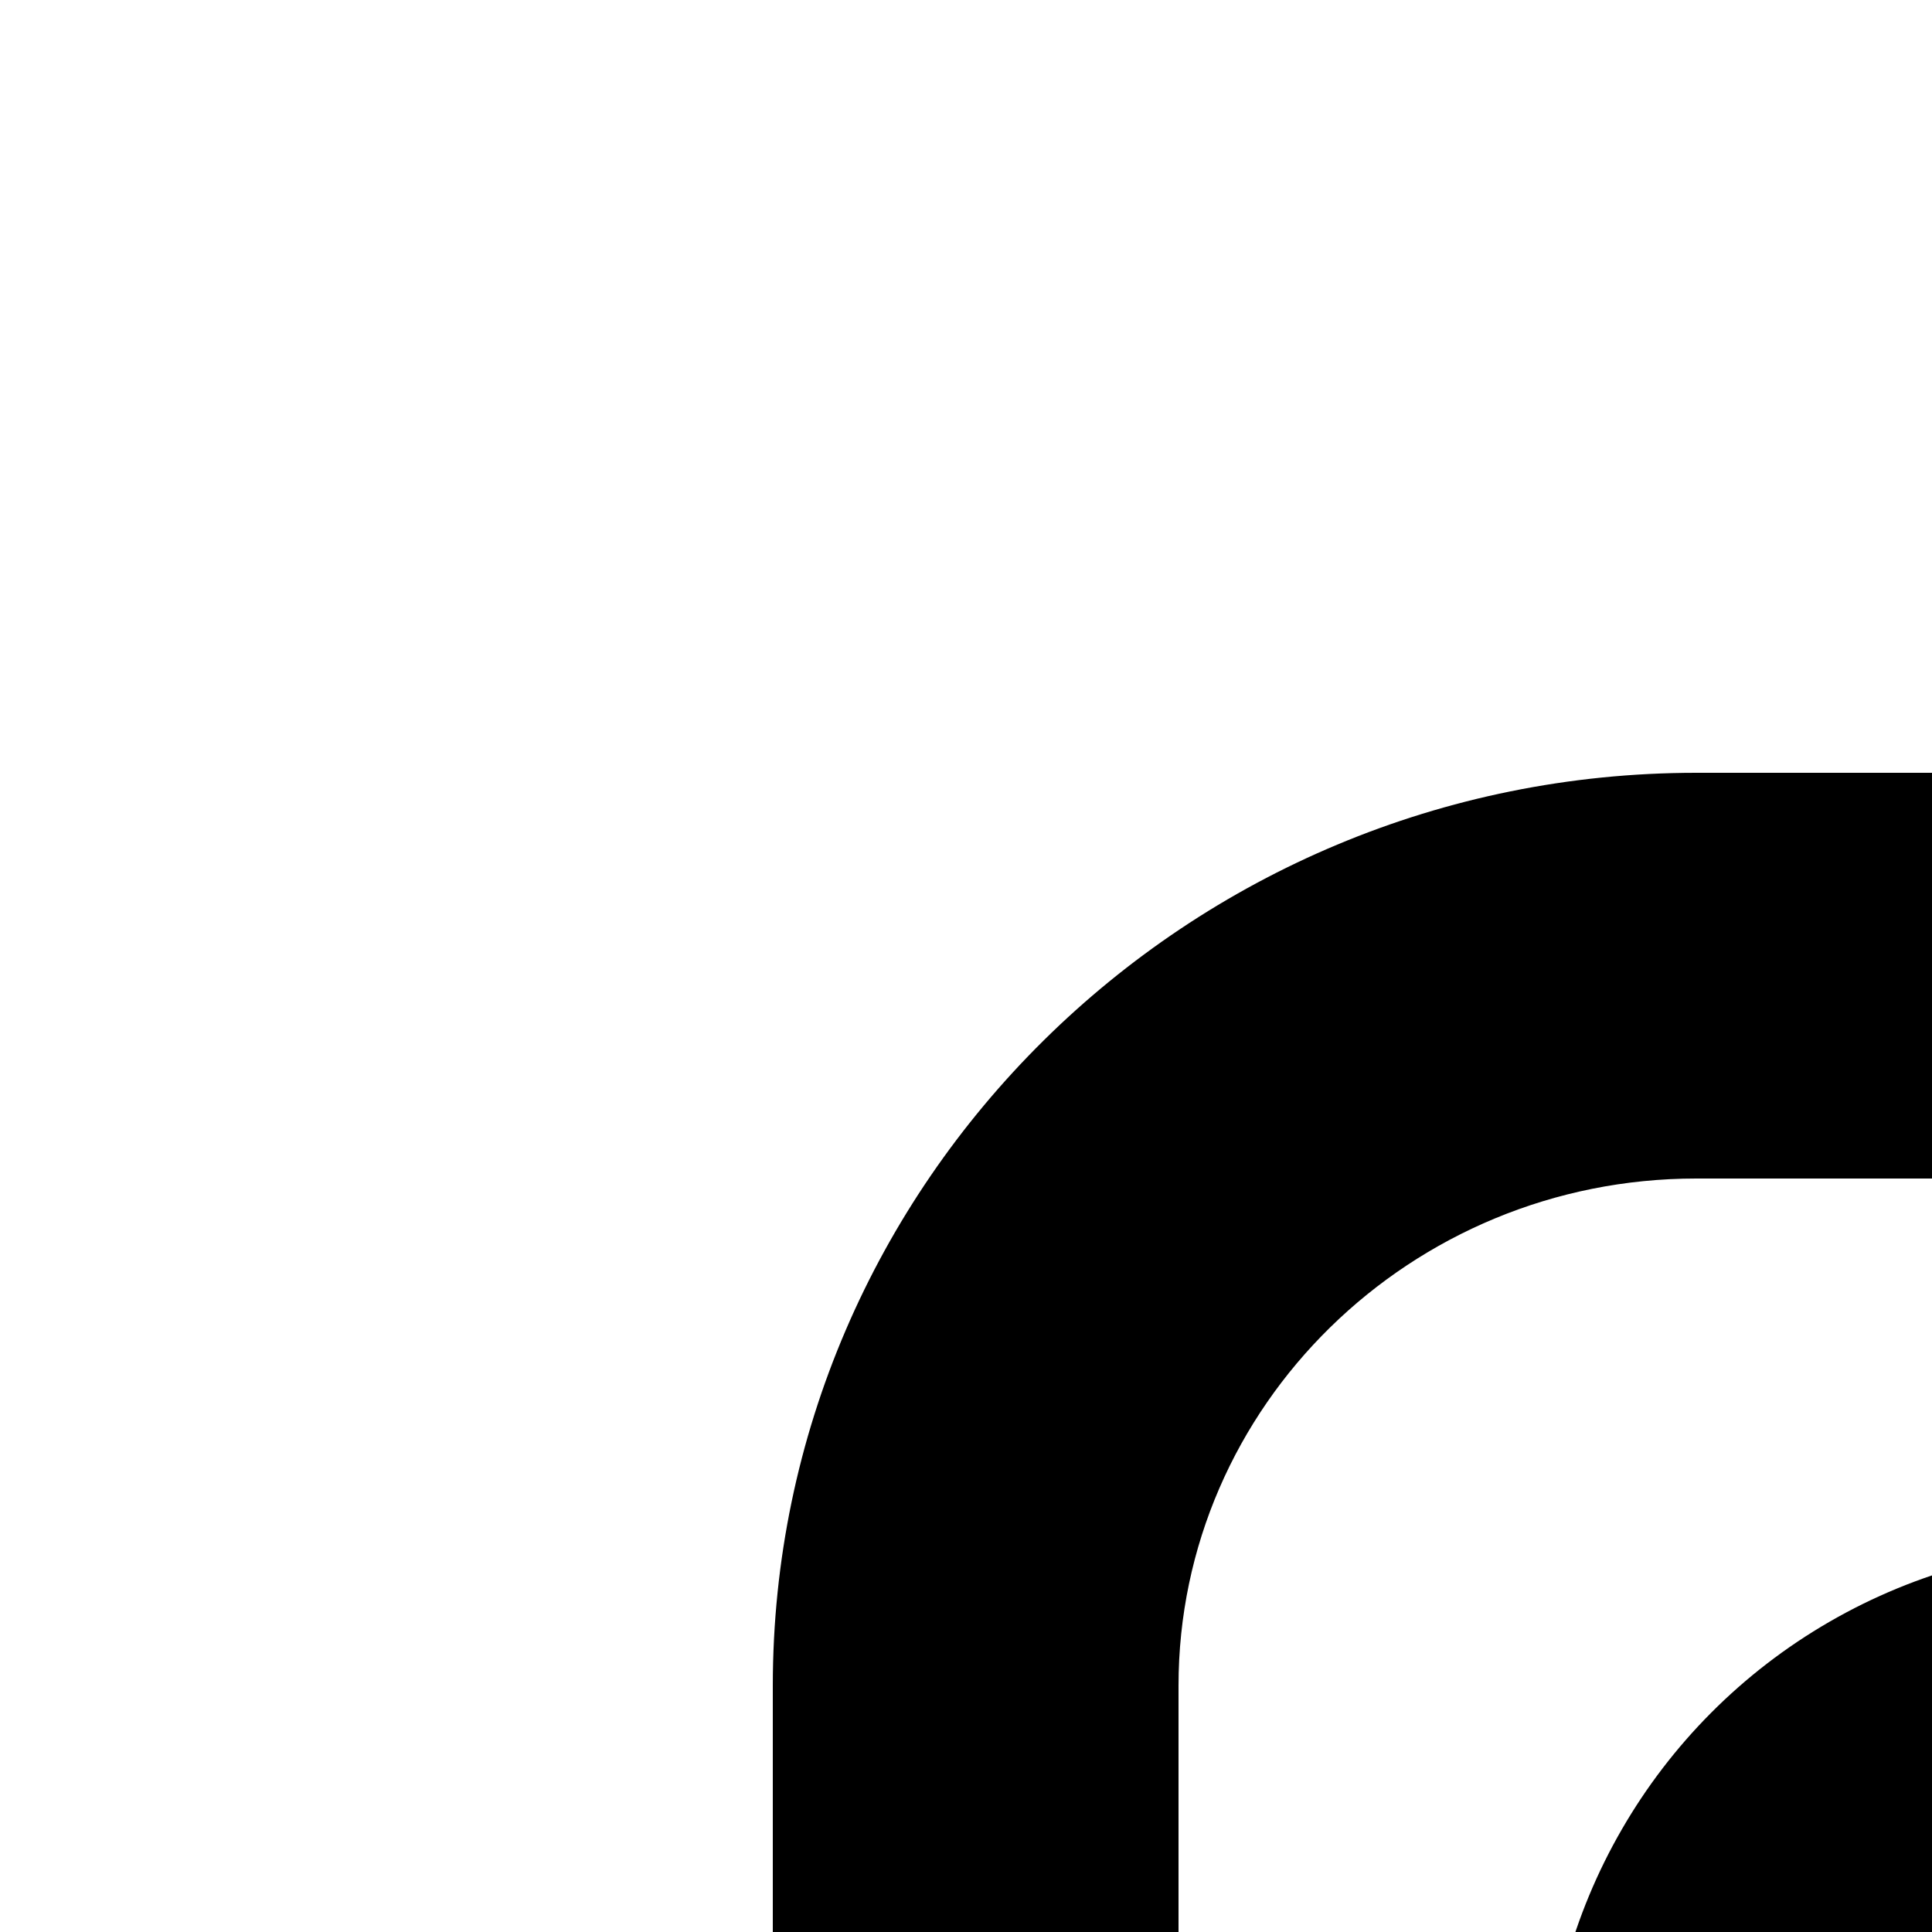 <svg xmlns="http://www.w3.org/2000/svg" width="200" height="200" xml:space="preserve"><path fill="#FFF" d="M0 0h1160v1160H0z"/><circle cx="50" cy="50" r="30" transform="matrix(.4 0 0 .4 520 80)" style="fill:#000"/><circle cx="50" cy="50" r="30" transform="matrix(.4 0 0 .4 560 80)" style="fill:#000"/><circle cx="50" cy="50" r="30" transform="matrix(.4 0 0 .4 720 80)" style="fill:#000"/><circle cx="50" cy="50" r="30" transform="matrix(.4 0 0 .4 480 120)" style="fill:#000"/><circle cx="50" cy="50" r="30" transform="matrix(.4 0 0 .4 520 120)" style="fill:#000"/><circle cx="50" cy="50" r="30" transform="matrix(.4 0 0 .4 560 120)" style="fill:#000"/><circle cx="50" cy="50" r="30" transform="matrix(.4 0 0 .4 680 120)" style="fill:#000"/><circle cx="50" cy="50" r="30" transform="matrix(.4 0 0 .4 720 120)" style="fill:#000"/><circle cx="50" cy="50" r="30" transform="matrix(.4 0 0 .4 400 160)" style="fill:#000"/><circle cx="50" cy="50" r="30" transform="matrix(.4 0 0 .4 440 160)" style="fill:#000"/><circle cx="50" cy="50" r="30" transform="matrix(.4 0 0 .4 520 160)" style="fill:#000"/><circle cx="50" cy="50" r="30" transform="matrix(.4 0 0 .4 640 160)" style="fill:#000"/><circle cx="50" cy="50" r="30" transform="matrix(.4 0 0 .4 680 160)" style="fill:#000"/><circle cx="50" cy="50" r="30" transform="matrix(.4 0 0 .4 720 160)" style="fill:#000"/><circle cx="50" cy="50" r="30" transform="matrix(.4 0 0 .4 400 200)" style="fill:#000"/><circle cx="50" cy="50" r="30" transform="matrix(.4 0 0 .4 480 200)" style="fill:#000"/><circle cx="50" cy="50" r="30" transform="matrix(.4 0 0 .4 520 200)" style="fill:#000"/><circle cx="50" cy="50" r="30" transform="matrix(.4 0 0 .4 560 200)" style="fill:#000"/><circle cx="50" cy="50" r="30" transform="matrix(.4 0 0 .4 600 200)" style="fill:#000"/><circle cx="50" cy="50" r="30" transform="matrix(.4 0 0 .4 400 240)" style="fill:#000"/><circle cx="50" cy="50" r="30" transform="matrix(.4 0 0 .4 440 240)" style="fill:#000"/><circle cx="50" cy="50" r="30" transform="matrix(.4 0 0 .4 480 240)" style="fill:#000"/><circle cx="50" cy="50" r="30" transform="matrix(.4 0 0 .4 600 240)" style="fill:#000"/><circle cx="50" cy="50" r="30" transform="matrix(.4 0 0 .4 720 240)" style="fill:#000"/><circle cx="50" cy="50" r="30" transform="matrix(.4 0 0 .4 400 280)" style="fill:#000"/><circle cx="50" cy="50" r="30" transform="matrix(.4 0 0 .4 440 280)" style="fill:#000"/><circle cx="50" cy="50" r="30" transform="matrix(.4 0 0 .4 560 280)" style="fill:#000"/><circle cx="50" cy="50" r="30" transform="matrix(.4 0 0 .4 600 280)" style="fill:#000"/><circle cx="50" cy="50" r="30" transform="matrix(.4 0 0 .4 640 280)" style="fill:#000"/><circle cx="50" cy="50" r="30" transform="matrix(.4 0 0 .4 680 280)" style="fill:#000"/><circle cx="50" cy="50" r="30" transform="matrix(.4 0 0 .4 400 320)" style="fill:#000"/><circle cx="50" cy="50" r="30" transform="matrix(.4 0 0 .4 480 320)" style="fill:#000"/><circle cx="50" cy="50" r="30" transform="matrix(.4 0 0 .4 560 320)" style="fill:#000"/><circle cx="50" cy="50" r="30" transform="matrix(.4 0 0 .4 640 320)" style="fill:#000"/><circle cx="50" cy="50" r="30" transform="matrix(.4 0 0 .4 720 320)" style="fill:#000"/><circle cx="50" cy="50" r="30" transform="matrix(.4 0 0 .4 400 360)" style="fill:#000"/><circle cx="50" cy="50" r="30" transform="matrix(.4 0 0 .4 440 360)" style="fill:#000"/><circle cx="50" cy="50" r="30" transform="matrix(.4 0 0 .4 480 360)" style="fill:#000"/><circle cx="50" cy="50" r="30" transform="matrix(.4 0 0 .4 560 360)" style="fill:#000"/><circle cx="50" cy="50" r="30" transform="matrix(.4 0 0 .4 640 360)" style="fill:#000"/><circle cx="50" cy="50" r="30" transform="matrix(.4 0 0 .4 720 360)" style="fill:#000"/><circle cx="50" cy="50" r="30" transform="matrix(.4 0 0 .4 80 400)" style="fill:#000"/><circle cx="50" cy="50" r="30" transform="matrix(.4 0 0 .4 160 400)" style="fill:#000"/><circle cx="50" cy="50" r="30" transform="matrix(.4 0 0 .4 200 400)" style="fill:#000"/><circle cx="50" cy="50" r="30" transform="matrix(.4 0 0 .4 240 400)" style="fill:#000"/><circle cx="50" cy="50" r="30" transform="matrix(.4 0 0 .4 280 400)" style="fill:#000"/><circle cx="50" cy="50" r="30" transform="matrix(.4 0 0 .4 320 400)" style="fill:#000"/><circle cx="50" cy="50" r="30" transform="matrix(.4 0 0 .4 480 400)" style="fill:#000"/><circle cx="50" cy="50" r="30" transform="matrix(.4 0 0 .4 600 400)" style="fill:#000"/><circle cx="50" cy="50" r="30" transform="matrix(.4 0 0 .4 640 400)" style="fill:#000"/><circle cx="50" cy="50" r="30" transform="matrix(.4 0 0 .4 800 400)" style="fill:#000"/><circle cx="50" cy="50" r="30" transform="matrix(.4 0 0 .4 840 400)" style="fill:#000"/><circle cx="50" cy="50" r="30" transform="matrix(.4 0 0 .4 880 400)" style="fill:#000"/><circle cx="50" cy="50" r="30" transform="matrix(.4 0 0 .4 920 400)" style="fill:#000"/><circle cx="50" cy="50" r="30" transform="matrix(.4 0 0 .4 960 400)" style="fill:#000"/><circle cx="50" cy="50" r="30" transform="matrix(.4 0 0 .4 80 440)" style="fill:#000"/><circle cx="50" cy="50" r="30" transform="matrix(.4 0 0 .4 160 440)" style="fill:#000"/><circle cx="50" cy="50" r="30" transform="matrix(.4 0 0 .4 200 440)" style="fill:#000"/><circle cx="50" cy="50" r="30" transform="matrix(.4 0 0 .4 280 440)" style="fill:#000"/><circle cx="50" cy="50" r="30" transform="matrix(.4 0 0 .4 440 440)" style="fill:#000"/><circle cx="50" cy="50" r="30" transform="matrix(.4 0 0 .4 480 440)" style="fill:#000"/><circle cx="50" cy="50" r="30" transform="matrix(.4 0 0 .4 600 440)" style="fill:#000"/><circle cx="50" cy="50" r="30" transform="matrix(.4 0 0 .4 760 440)" style="fill:#000"/><circle cx="50" cy="50" r="30" transform="matrix(.4 0 0 .4 840 440)" style="fill:#000"/><circle cx="50" cy="50" r="30" transform="matrix(.4 0 0 .4 1000 440)" style="fill:#000"/><circle cx="50" cy="50" r="30" transform="matrix(.4 0 0 .4 120 480)" style="fill:#000"/><circle cx="50" cy="50" r="30" transform="matrix(.4 0 0 .4 200 480)" style="fill:#000"/><circle cx="50" cy="50" r="30" transform="matrix(.4 0 0 .4 280 480)" style="fill:#000"/><circle cx="50" cy="50" r="30" transform="matrix(.4 0 0 .4 320 480)" style="fill:#000"/><circle cx="50" cy="50" r="30" transform="matrix(.4 0 0 .4 400 480)" style="fill:#000"/><circle cx="50" cy="50" r="30" transform="matrix(.4 0 0 .4 480 480)" style="fill:#000"/><circle cx="50" cy="50" r="30" transform="matrix(.4 0 0 .4 520 480)" style="fill:#000"/><circle cx="50" cy="50" r="30" transform="matrix(.4 0 0 .4 680 480)" style="fill:#000"/><circle cx="50" cy="50" r="30" transform="matrix(.4 0 0 .4 720 480)" style="fill:#000"/><circle cx="50" cy="50" r="30" transform="matrix(.4 0 0 .4 760 480)" style="fill:#000"/><circle cx="50" cy="50" r="30" transform="matrix(.4 0 0 .4 800 480)" style="fill:#000"/><circle cx="50" cy="50" r="30" transform="matrix(.4 0 0 .4 840 480)" style="fill:#000"/><circle cx="50" cy="50" r="30" transform="matrix(.4 0 0 .4 880 480)" style="fill:#000"/><circle cx="50" cy="50" r="30" transform="matrix(.4 0 0 .4 920 480)" style="fill:#000"/><circle cx="50" cy="50" r="30" transform="matrix(.4 0 0 .4 1000 480)" style="fill:#000"/><circle cx="50" cy="50" r="30" transform="matrix(.4 0 0 .4 1040 480)" style="fill:#000"/><circle cx="50" cy="50" r="30" transform="matrix(.4 0 0 .4 80 520)" style="fill:#000"/><circle cx="50" cy="50" r="30" transform="matrix(.4 0 0 .4 400 520)" style="fill:#000"/><circle cx="50" cy="50" r="30" transform="matrix(.4 0 0 .4 440 520)" style="fill:#000"/><circle cx="50" cy="50" r="30" transform="matrix(.4 0 0 .4 520 520)" style="fill:#000"/><circle cx="50" cy="50" r="30" transform="matrix(.4 0 0 .4 640 520)" style="fill:#000"/><circle cx="50" cy="50" r="30" transform="matrix(.4 0 0 .4 680 520)" style="fill:#000"/><circle cx="50" cy="50" r="30" transform="matrix(.4 0 0 .4 720 520)" style="fill:#000"/><circle cx="50" cy="50" r="30" transform="matrix(.4 0 0 .4 760 520)" style="fill:#000"/><circle cx="50" cy="50" r="30" transform="matrix(.4 0 0 .4 840 520)" style="fill:#000"/><circle cx="50" cy="50" r="30" transform="matrix(.4 0 0 .4 1040 520)" style="fill:#000"/><circle cx="50" cy="50" r="30" transform="matrix(.4 0 0 .4 80 560)" style="fill:#000"/><circle cx="50" cy="50" r="30" transform="matrix(.4 0 0 .4 120 560)" style="fill:#000"/><circle cx="50" cy="50" r="30" transform="matrix(.4 0 0 .4 160 560)" style="fill:#000"/><circle cx="50" cy="50" r="30" transform="matrix(.4 0 0 .4 200 560)" style="fill:#000"/><circle cx="50" cy="50" r="30" transform="matrix(.4 0 0 .4 240 560)" style="fill:#000"/><circle cx="50" cy="50" r="30" transform="matrix(.4 0 0 .4 320 560)" style="fill:#000"/><circle cx="50" cy="50" r="30" transform="matrix(.4 0 0 .4 360 560)" style="fill:#000"/><circle cx="50" cy="50" r="30" transform="matrix(.4 0 0 .4 480 560)" style="fill:#000"/><circle cx="50" cy="50" r="30" transform="matrix(.4 0 0 .4 520 560)" style="fill:#000"/><circle cx="50" cy="50" r="30" transform="matrix(.4 0 0 .4 560 560)" style="fill:#000"/><circle cx="50" cy="50" r="30" transform="matrix(.4 0 0 .4 600 560)" style="fill:#000"/><circle cx="50" cy="50" r="30" transform="matrix(.4 0 0 .4 640 560)" style="fill:#000"/><circle cx="50" cy="50" r="30" transform="matrix(.4 0 0 .4 680 560)" style="fill:#000"/><circle cx="50" cy="50" r="30" transform="matrix(.4 0 0 .4 720 560)" style="fill:#000"/><circle cx="50" cy="50" r="30" transform="matrix(.4 0 0 .4 760 560)" style="fill:#000"/><circle cx="50" cy="50" r="30" transform="matrix(.4 0 0 .4 800 560)" style="fill:#000"/><circle cx="50" cy="50" r="30" transform="matrix(.4 0 0 .4 840 560)" style="fill:#000"/><circle cx="50" cy="50" r="30" transform="matrix(.4 0 0 .4 880 560)" style="fill:#000"/><circle cx="50" cy="50" r="30" transform="matrix(.4 0 0 .4 960 560)" style="fill:#000"/><circle cx="50" cy="50" r="30" transform="matrix(.4 0 0 .4 1000 560)" style="fill:#000"/><circle cx="50" cy="50" r="30" transform="matrix(.4 0 0 .4 1040 560)" style="fill:#000"/><circle cx="50" cy="50" r="30" transform="matrix(.4 0 0 .4 80 600)" style="fill:#000"/><circle cx="50" cy="50" r="30" transform="matrix(.4 0 0 .4 480 600)" style="fill:#000"/><circle cx="50" cy="50" r="30" transform="matrix(.4 0 0 .4 560 600)" style="fill:#000"/><circle cx="50" cy="50" r="30" transform="matrix(.4 0 0 .4 720 600)" style="fill:#000"/><circle cx="50" cy="50" r="30" transform="matrix(.4 0 0 .4 760 600)" style="fill:#000"/><circle cx="50" cy="50" r="30" transform="matrix(.4 0 0 .4 840 600)" style="fill:#000"/><circle cx="50" cy="50" r="30" transform="matrix(.4 0 0 .4 920 600)" style="fill:#000"/><circle cx="50" cy="50" r="30" transform="matrix(.4 0 0 .4 1000 600)" style="fill:#000"/><circle cx="50" cy="50" r="30" transform="matrix(.4 0 0 .4 80 640)" style="fill:#000"/><circle cx="50" cy="50" r="30" transform="matrix(.4 0 0 .4 200 640)" style="fill:#000"/><circle cx="50" cy="50" r="30" transform="matrix(.4 0 0 .4 280 640)" style="fill:#000"/><circle cx="50" cy="50" r="30" transform="matrix(.4 0 0 .4 320 640)" style="fill:#000"/><circle cx="50" cy="50" r="30" transform="matrix(.4 0 0 .4 360 640)" style="fill:#000"/><circle cx="50" cy="50" r="30" transform="matrix(.4 0 0 .4 400 640)" style="fill:#000"/><circle cx="50" cy="50" r="30" transform="matrix(.4 0 0 .4 640 640)" style="fill:#000"/><circle cx="50" cy="50" r="30" transform="matrix(.4 0 0 .4 680 640)" style="fill:#000"/><circle cx="50" cy="50" r="30" transform="matrix(.4 0 0 .4 760 640)" style="fill:#000"/><circle cx="50" cy="50" r="30" transform="matrix(.4 0 0 .4 800 640)" style="fill:#000"/><circle cx="50" cy="50" r="30" transform="matrix(.4 0 0 .4 840 640)" style="fill:#000"/><circle cx="50" cy="50" r="30" transform="matrix(.4 0 0 .4 880 640)" style="fill:#000"/><circle cx="50" cy="50" r="30" transform="matrix(.4 0 0 .4 920 640)" style="fill:#000"/><circle cx="50" cy="50" r="30" transform="matrix(.4 0 0 .4 1000 640)" style="fill:#000"/><circle cx="50" cy="50" r="30" transform="matrix(.4 0 0 .4 1040 640)" style="fill:#000"/><circle cx="50" cy="50" r="30" transform="matrix(.4 0 0 .4 80 680)" style="fill:#000"/><circle cx="50" cy="50" r="30" transform="matrix(.4 0 0 .4 160 680)" style="fill:#000"/><circle cx="50" cy="50" r="30" transform="matrix(.4 0 0 .4 200 680)" style="fill:#000"/><circle cx="50" cy="50" r="30" transform="matrix(.4 0 0 .4 400 680)" style="fill:#000"/><circle cx="50" cy="50" r="30" transform="matrix(.4 0 0 .4 560 680)" style="fill:#000"/><circle cx="50" cy="50" r="30" transform="matrix(.4 0 0 .4 720 680)" style="fill:#000"/><circle cx="50" cy="50" r="30" transform="matrix(.4 0 0 .4 760 680)" style="fill:#000"/><circle cx="50" cy="50" r="30" transform="matrix(.4 0 0 .4 840 680)" style="fill:#000"/><circle cx="50" cy="50" r="30" transform="matrix(.4 0 0 .4 880 680)" style="fill:#000"/><circle cx="50" cy="50" r="30" transform="matrix(.4 0 0 .4 1040 680)" style="fill:#000"/><circle cx="50" cy="50" r="30" transform="matrix(.4 0 0 .4 80 720)" style="fill:#000"/><circle cx="50" cy="50" r="30" transform="matrix(.4 0 0 .4 280 720)" style="fill:#000"/><circle cx="50" cy="50" r="30" transform="matrix(.4 0 0 .4 320 720)" style="fill:#000"/><circle cx="50" cy="50" r="30" transform="matrix(.4 0 0 .4 400 720)" style="fill:#000"/><circle cx="50" cy="50" r="30" transform="matrix(.4 0 0 .4 440 720)" style="fill:#000"/><circle cx="50" cy="50" r="30" transform="matrix(.4 0 0 .4 480 720)" style="fill:#000"/><circle cx="50" cy="50" r="30" transform="matrix(.4 0 0 .4 520 720)" style="fill:#000"/><circle cx="50" cy="50" r="30" transform="matrix(.4 0 0 .4 560 720)" style="fill:#000"/><circle cx="50" cy="50" r="30" transform="matrix(.4 0 0 .4 600 720)" style="fill:#000"/><circle cx="50" cy="50" r="30" transform="matrix(.4 0 0 .4 640 720)" style="fill:#000"/><circle cx="50" cy="50" r="30" transform="matrix(.4 0 0 .4 720 720)" style="fill:#000"/><circle cx="50" cy="50" r="30" transform="matrix(.4 0 0 .4 760 720)" style="fill:#000"/><circle cx="50" cy="50" r="30" transform="matrix(.4 0 0 .4 800 720)" style="fill:#000"/><circle cx="50" cy="50" r="30" transform="matrix(.4 0 0 .4 840 720)" style="fill:#000"/><circle cx="50" cy="50" r="30" transform="matrix(.4 0 0 .4 880 720)" style="fill:#000"/><circle cx="50" cy="50" r="30" transform="matrix(.4 0 0 .4 960 720)" style="fill:#000"/><circle cx="50" cy="50" r="30" transform="matrix(.4 0 0 .4 400 760)" style="fill:#000"/><circle cx="50" cy="50" r="30" transform="matrix(.4 0 0 .4 520 760)" style="fill:#000"/><circle cx="50" cy="50" r="30" transform="matrix(.4 0 0 .4 640 760)" style="fill:#000"/><circle cx="50" cy="50" r="30" transform="matrix(.4 0 0 .4 680 760)" style="fill:#000"/><circle cx="50" cy="50" r="30" transform="matrix(.4 0 0 .4 720 760)" style="fill:#000"/><circle cx="50" cy="50" r="30" transform="matrix(.4 0 0 .4 880 760)" style="fill:#000"/><circle cx="50" cy="50" r="30" transform="matrix(.4 0 0 .4 920 760)" style="fill:#000"/><circle cx="50" cy="50" r="30" transform="matrix(.4 0 0 .4 600 800)" style="fill:#000"/><circle cx="50" cy="50" r="30" transform="matrix(.4 0 0 .4 720 800)" style="fill:#000"/><circle cx="50" cy="50" r="30" transform="matrix(.4 0 0 .4 800 800)" style="fill:#000"/><circle cx="50" cy="50" r="30" transform="matrix(.4 0 0 .4 880 800)" style="fill:#000"/><circle cx="50" cy="50" r="30" transform="matrix(.4 0 0 .4 960 800)" style="fill:#000"/><circle cx="50" cy="50" r="30" transform="matrix(.4 0 0 .4 1000 800)" style="fill:#000"/><circle cx="50" cy="50" r="30" transform="matrix(.4 0 0 .4 1040 800)" style="fill:#000"/><circle cx="50" cy="50" r="30" transform="matrix(.4 0 0 .4 400 840)" style="fill:#000"/><circle cx="50" cy="50" r="30" transform="matrix(.4 0 0 .4 440 840)" style="fill:#000"/><circle cx="50" cy="50" r="30" transform="matrix(.4 0 0 .4 480 840)" style="fill:#000"/><circle cx="50" cy="50" r="30" transform="matrix(.4 0 0 .4 520 840)" style="fill:#000"/><circle cx="50" cy="50" r="30" transform="matrix(.4 0 0 .4 560 840)" style="fill:#000"/><circle cx="50" cy="50" r="30" transform="matrix(.4 0 0 .4 720 840)" style="fill:#000"/><circle cx="50" cy="50" r="30" transform="matrix(.4 0 0 .4 880 840)" style="fill:#000"/><circle cx="50" cy="50" r="30" transform="matrix(.4 0 0 .4 920 840)" style="fill:#000"/><circle cx="50" cy="50" r="30" transform="matrix(.4 0 0 .4 400 880)" style="fill:#000"/><circle cx="50" cy="50" r="30" transform="matrix(.4 0 0 .4 440 880)" style="fill:#000"/><circle cx="50" cy="50" r="30" transform="matrix(.4 0 0 .4 480 880)" style="fill:#000"/><circle cx="50" cy="50" r="30" transform="matrix(.4 0 0 .4 600 880)" style="fill:#000"/><circle cx="50" cy="50" r="30" transform="matrix(.4 0 0 .4 640 880)" style="fill:#000"/><circle cx="50" cy="50" r="30" transform="matrix(.4 0 0 .4 680 880)" style="fill:#000"/><circle cx="50" cy="50" r="30" transform="matrix(.4 0 0 .4 720 880)" style="fill:#000"/><circle cx="50" cy="50" r="30" transform="matrix(.4 0 0 .4 760 880)" style="fill:#000"/><circle cx="50" cy="50" r="30" transform="matrix(.4 0 0 .4 800 880)" style="fill:#000"/><circle cx="50" cy="50" r="30" transform="matrix(.4 0 0 .4 840 880)" style="fill:#000"/><circle cx="50" cy="50" r="30" transform="matrix(.4 0 0 .4 880 880)" style="fill:#000"/><circle cx="50" cy="50" r="30" transform="matrix(.4 0 0 .4 960 880)" style="fill:#000"/><circle cx="50" cy="50" r="30" transform="matrix(.4 0 0 .4 400 920)" style="fill:#000"/><circle cx="50" cy="50" r="30" transform="matrix(.4 0 0 .4 440 920)" style="fill:#000"/><circle cx="50" cy="50" r="30" transform="matrix(.4 0 0 .4 520 920)" style="fill:#000"/><circle cx="50" cy="50" r="30" transform="matrix(.4 0 0 .4 600 920)" style="fill:#000"/><circle cx="50" cy="50" r="30" transform="matrix(.4 0 0 .4 720 920)" style="fill:#000"/><circle cx="50" cy="50" r="30" transform="matrix(.4 0 0 .4 800 920)" style="fill:#000"/><circle cx="50" cy="50" r="30" transform="matrix(.4 0 0 .4 880 920)" style="fill:#000"/><circle cx="50" cy="50" r="30" transform="matrix(.4 0 0 .4 920 920)" style="fill:#000"/><circle cx="50" cy="50" r="30" transform="matrix(.4 0 0 .4 960 920)" style="fill:#000"/><circle cx="50" cy="50" r="30" transform="matrix(.4 0 0 .4 1000 920)" style="fill:#000"/><circle cx="50" cy="50" r="30" transform="matrix(.4 0 0 .4 1040 920)" style="fill:#000"/><circle cx="50" cy="50" r="30" transform="matrix(.4 0 0 .4 400 960)" style="fill:#000"/><circle cx="50" cy="50" r="30" transform="matrix(.4 0 0 .4 440 960)" style="fill:#000"/><circle cx="50" cy="50" r="30" transform="matrix(.4 0 0 .4 920 960)" style="fill:#000"/><circle cx="50" cy="50" r="30" transform="matrix(.4 0 0 .4 960 960)" style="fill:#000"/><circle cx="50" cy="50" r="30" transform="matrix(.4 0 0 .4 1040 960)" style="fill:#000"/><circle cx="50" cy="50" r="30" transform="matrix(.4 0 0 .4 440 1000)" style="fill:#000"/><circle cx="50" cy="50" r="30" transform="matrix(.4 0 0 .4 480 1000)" style="fill:#000"/><circle cx="50" cy="50" r="30" transform="matrix(.4 0 0 .4 520 1000)" style="fill:#000"/><circle cx="50" cy="50" r="30" transform="matrix(.4 0 0 .4 560 1000)" style="fill:#000"/><circle cx="50" cy="50" r="30" transform="matrix(.4 0 0 .4 640 1000)" style="fill:#000"/><circle cx="50" cy="50" r="30" transform="matrix(.4 0 0 .4 680 1000)" style="fill:#000"/><circle cx="50" cy="50" r="30" transform="matrix(.4 0 0 .4 720 1000)" style="fill:#000"/><circle cx="50" cy="50" r="30" transform="matrix(.4 0 0 .4 760 1000)" style="fill:#000"/><circle cx="50" cy="50" r="30" transform="matrix(.4 0 0 .4 840 1000)" style="fill:#000"/><circle cx="50" cy="50" r="30" transform="matrix(.4 0 0 .4 880 1000)" style="fill:#000"/><circle cx="50" cy="50" r="30" transform="matrix(.4 0 0 .4 920 1000)" style="fill:#000"/><circle cx="50" cy="50" r="30" transform="matrix(.4 0 0 .4 1040 1000)" style="fill:#000"/><circle cx="50" cy="50" r="30" transform="matrix(.4 0 0 .4 400 1040)" style="fill:#000"/><circle cx="50" cy="50" r="30" transform="matrix(.4 0 0 .4 440 1040)" style="fill:#000"/><circle cx="50" cy="50" r="30" transform="matrix(.4 0 0 .4 600 1040)" style="fill:#000"/><circle cx="50" cy="50" r="30" transform="matrix(.4 0 0 .4 640 1040)" style="fill:#000"/><circle cx="50" cy="50" r="30" transform="matrix(.4 0 0 .4 840 1040)" style="fill:#000"/><circle cx="50" cy="50" r="30" transform="matrix(.4 0 0 .4 880 1040)" style="fill:#000"/><circle cx="50" cy="50" r="30" transform="matrix(.4 0 0 .4 920 1040)" style="fill:#000"/><circle cx="50" cy="50" r="30" transform="matrix(.4 0 0 .4 960 1040)" style="fill:#000"/><circle cx="50" cy="50" r="30" transform="matrix(.4 0 0 .4 1000 1040)" style="fill:#000"/><circle cx="50" cy="50" r="30" transform="matrix(.4 0 0 .4 1040 1040)" style="fill:#000"/><g style="fill:#000"><path style="fill:none" d="M85 66.221V33.75C85 23.411 76.414 15 65.859 15H34.14C23.586 15 15 23.411 15 33.75v51.246l50.855-.016C76.414 84.98 85 76.564 85 66.221z" transform="matrix(-2.8 0 0 2.8 360 80)"/><path d="M80 265.419V174.5c0-52.105 42.896-94.5 95.595-94.5h88.813C317.104 80 360 122.395 360 174.5V360l-184.405-.056c-52.699 0-95.595-42.392-95.595-94.525zm42 0c0 28.963 24.04 52.528 53.606 52.528l142.394.042V174.5c0-28.95-24.04-52.5-53.592-52.5h-88.813C146.04 122 122 145.55 122 174.5v90.919z"/></g><g style="fill:#000"><path style="fill:none" d="M85 66.221V33.75C85 23.411 76.414 15 65.859 15H34.14C23.586 15 15 23.411 15 33.75v51.246l50.855-.016C76.414 84.98 85 76.564 85 66.221z" transform="matrix(2.8 0 0 2.8 800 80)"/><path d="M1080 265.419V174.5c0-52.105-42.896-94.5-95.595-94.5h-88.813C842.896 80 800 122.395 800 174.5V360l184.405-.056c52.699 0 95.595-42.392 95.595-94.525zm-42 0c0 28.963-24.04 52.528-53.606 52.528L842 317.989V174.5c0-28.95 24.04-52.5 53.592-52.5h88.813c29.554 0 53.595 23.55 53.595 52.5v90.919z"/></g><g style="fill:#000"><path style="fill:none" d="M85 66.221V33.75C85 23.411 76.414 15 65.859 15H34.14C23.586 15 15 23.411 15 33.75v51.246l50.855-.016C76.414 84.98 85 76.564 85 66.221z" transform="rotate(180 180 540) scale(2.8)"/><path d="M80 894.581V985.5c0 52.105 42.896 94.5 95.595 94.5h88.813c52.696 0 95.592-42.395 95.592-94.5V800l-184.405.056c-52.699 0-95.595 42.392-95.595 94.525zm42 0c0-28.963 24.04-52.528 53.606-52.528L318 842.011V985.5c0 28.95-24.04 52.5-53.592 52.5h-88.813C146.04 1038 122 1014.45 122 985.5v-90.919z"/></g><circle cx="50" cy="50" r="50" transform="translate(160 160) scale(1.176)" style="fill:#000"/><circle cx="50" cy="50" r="50" transform="translate(880 160) scale(1.176)" style="fill:#000"/><circle cx="50" cy="50" r="50" transform="translate(160 880) scale(1.176)" style="fill:#000"/></svg>